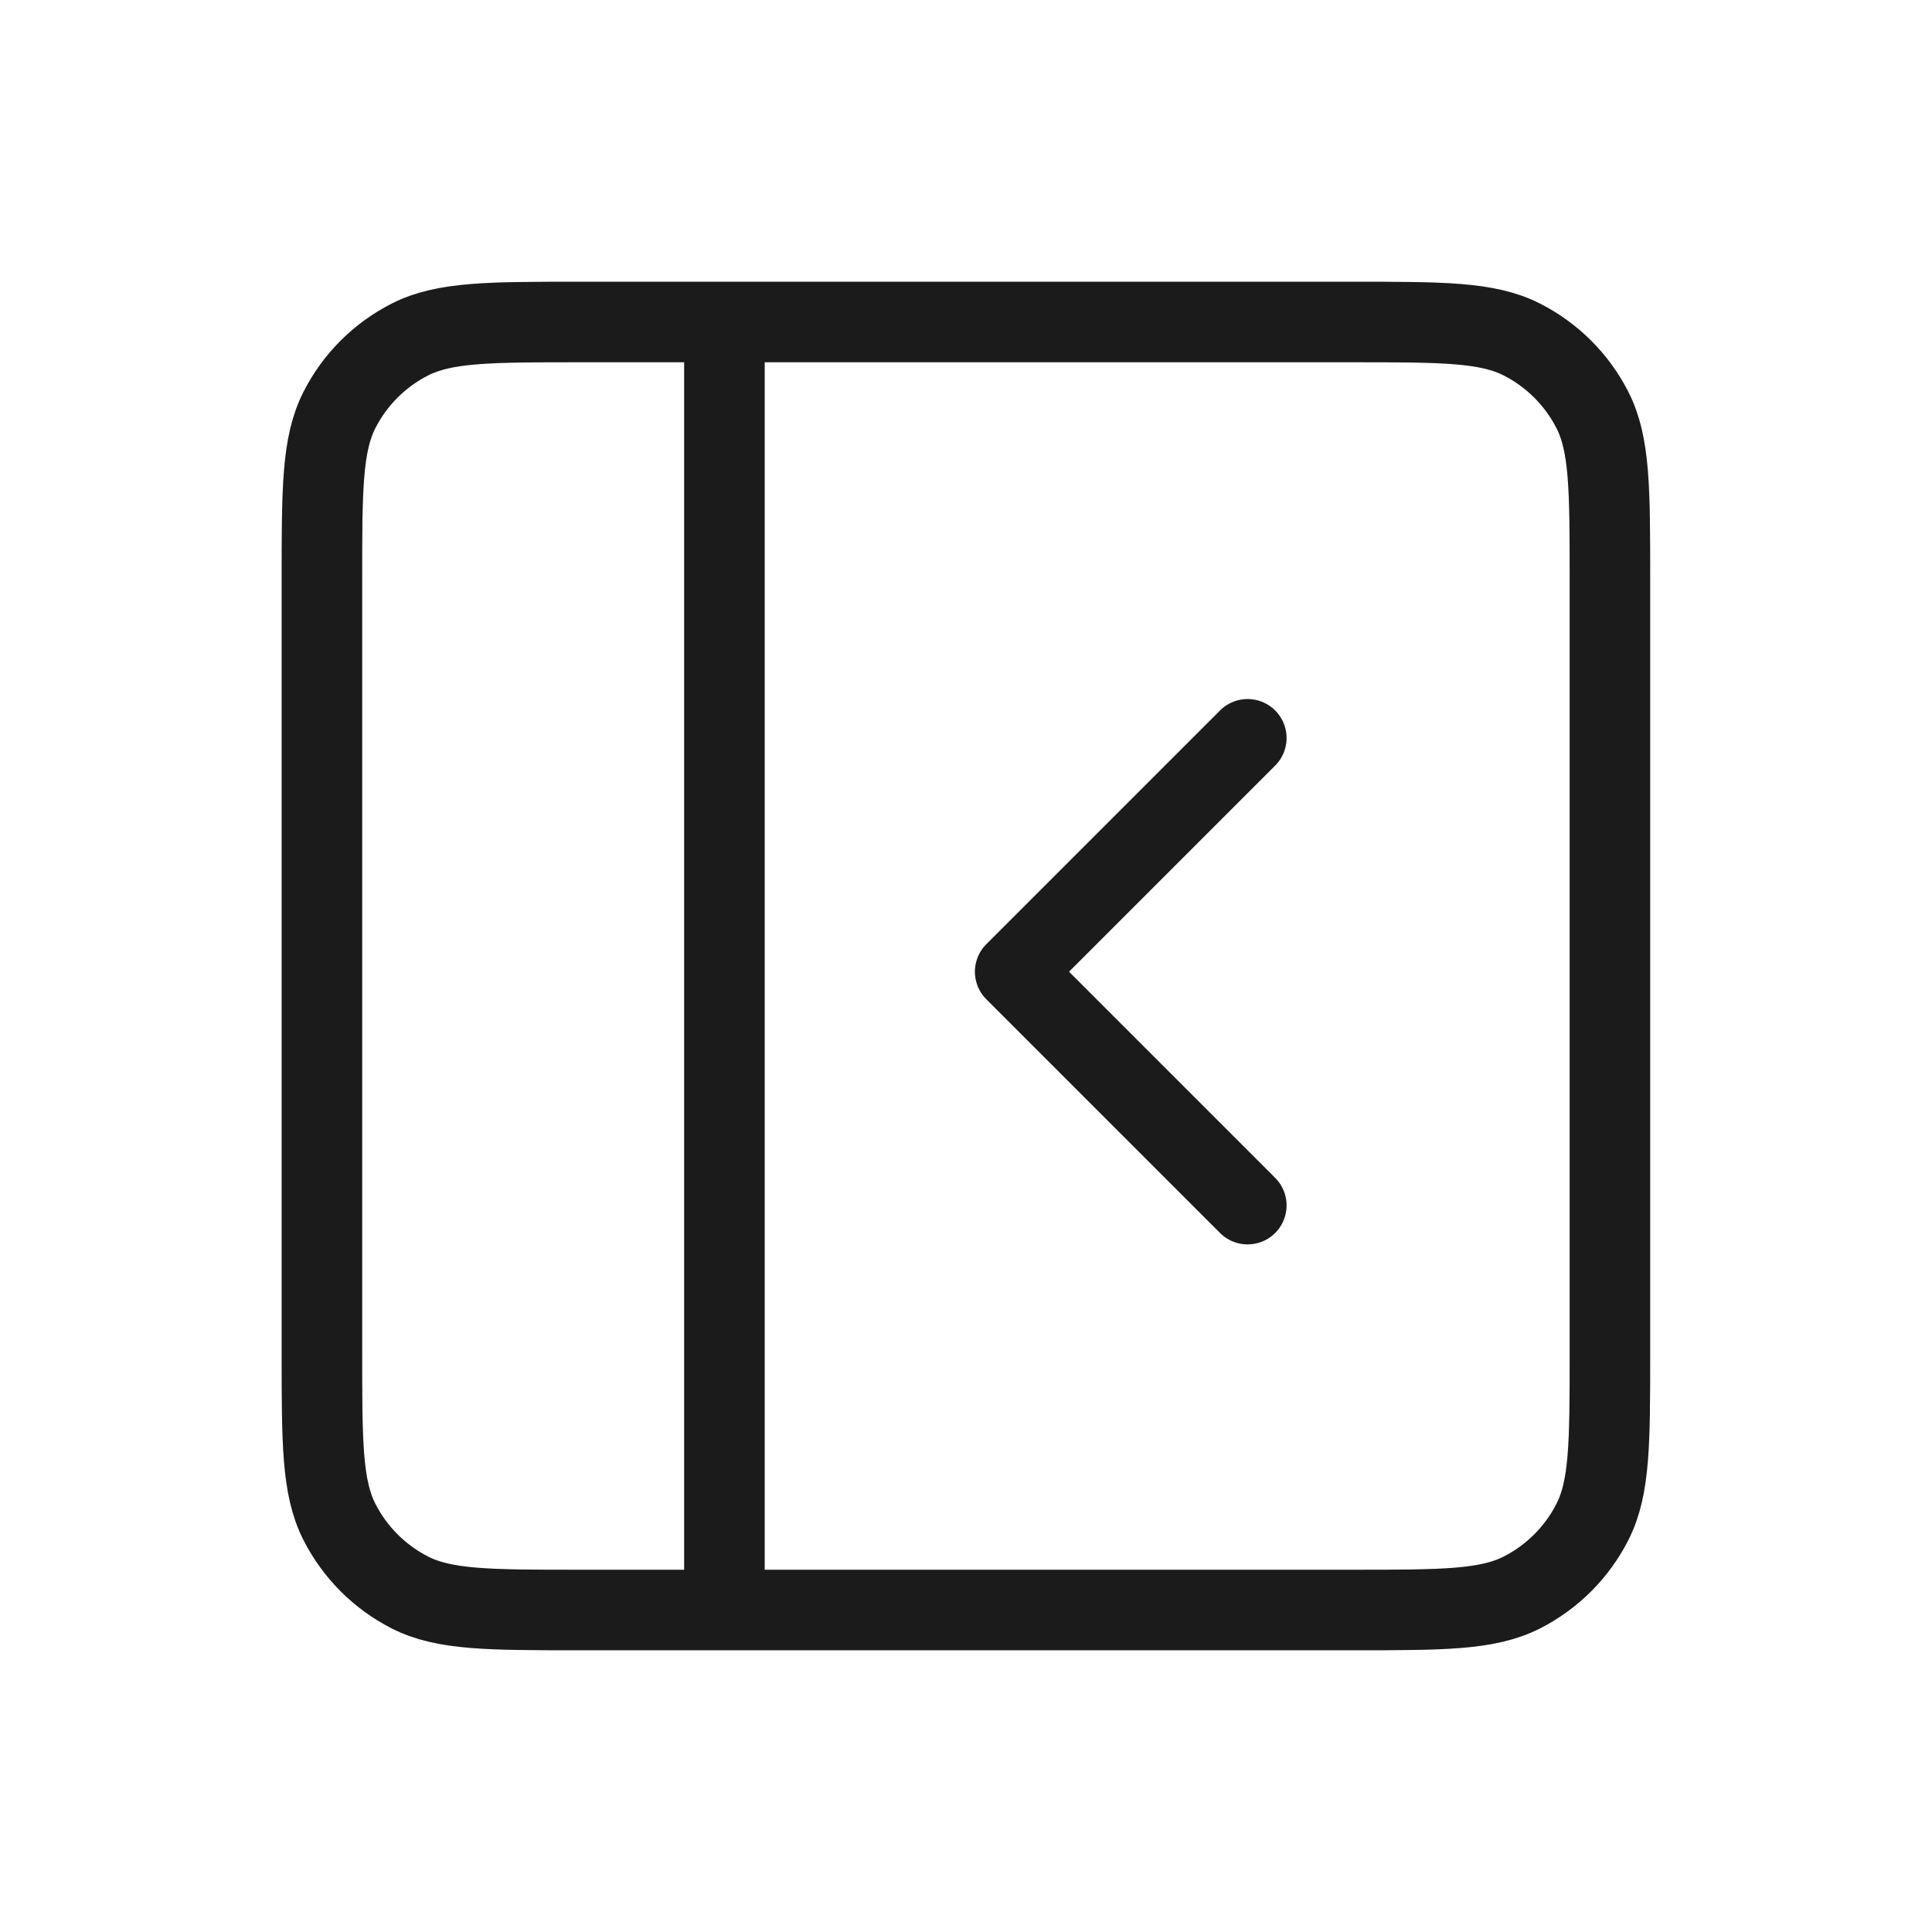 <svg width="24" height="24" viewBox="0 0 24 24" fill="none" xmlns="http://www.w3.org/2000/svg">
<path d="M8.999 20V4M8.999 20H16.802C17.92 20 18.479 20 18.906 19.782C19.283 19.59 19.589 19.284 19.781 18.907C19.999 18.48 19.999 17.921 19.999 16.803V7.197C19.999 6.079 19.999 5.519 19.781 5.092C19.589 4.716 19.283 4.41 18.906 4.218C18.479 4 17.919 4 16.799 4H8.999M8.999 20H7.196C6.078 20 5.518 20 5.091 19.782C4.715 19.59 4.409 19.284 4.217 18.907C3.999 18.48 3.999 17.92 3.999 16.8V7.2C3.999 6.08 3.999 5.52 4.217 5.092C4.409 4.715 4.714 4.41 5.091 4.218C5.519 4 6.079 4 7.199 4H8.999" stroke="#222222" stroke-linecap="round" stroke-linejoin="round"/>
<path d="M8.999 20V4M8.999 20H16.802C17.92 20 18.479 20 18.906 19.782C19.283 19.59 19.589 19.284 19.781 18.907C19.999 18.48 19.999 17.921 19.999 16.803V7.197C19.999 6.079 19.999 5.519 19.781 5.092C19.589 4.716 19.283 4.41 18.906 4.218C18.479 4 17.919 4 16.799 4H8.999M8.999 20H7.196C6.078 20 5.518 20 5.091 19.782C4.715 19.59 4.409 19.284 4.217 18.907C3.999 18.48 3.999 17.92 3.999 16.8V7.2C3.999 6.08 3.999 5.52 4.217 5.092C4.409 4.715 4.714 4.41 5.091 4.218C5.519 4 6.079 4 7.199 4H8.999" stroke="black" stroke-opacity="0.2" stroke-linecap="round" stroke-linejoin="round"/>
<path d="M15.498 14.974L12.595 12.071L15.498 9.168" stroke="#222222" stroke-width="0.968" stroke-linecap="round" stroke-linejoin="round"/>
<path d="M15.498 14.974L12.595 12.071L15.498 9.168" stroke="black" stroke-opacity="0.2" stroke-width="0.968" stroke-linecap="round" stroke-linejoin="round"/>
</svg>
